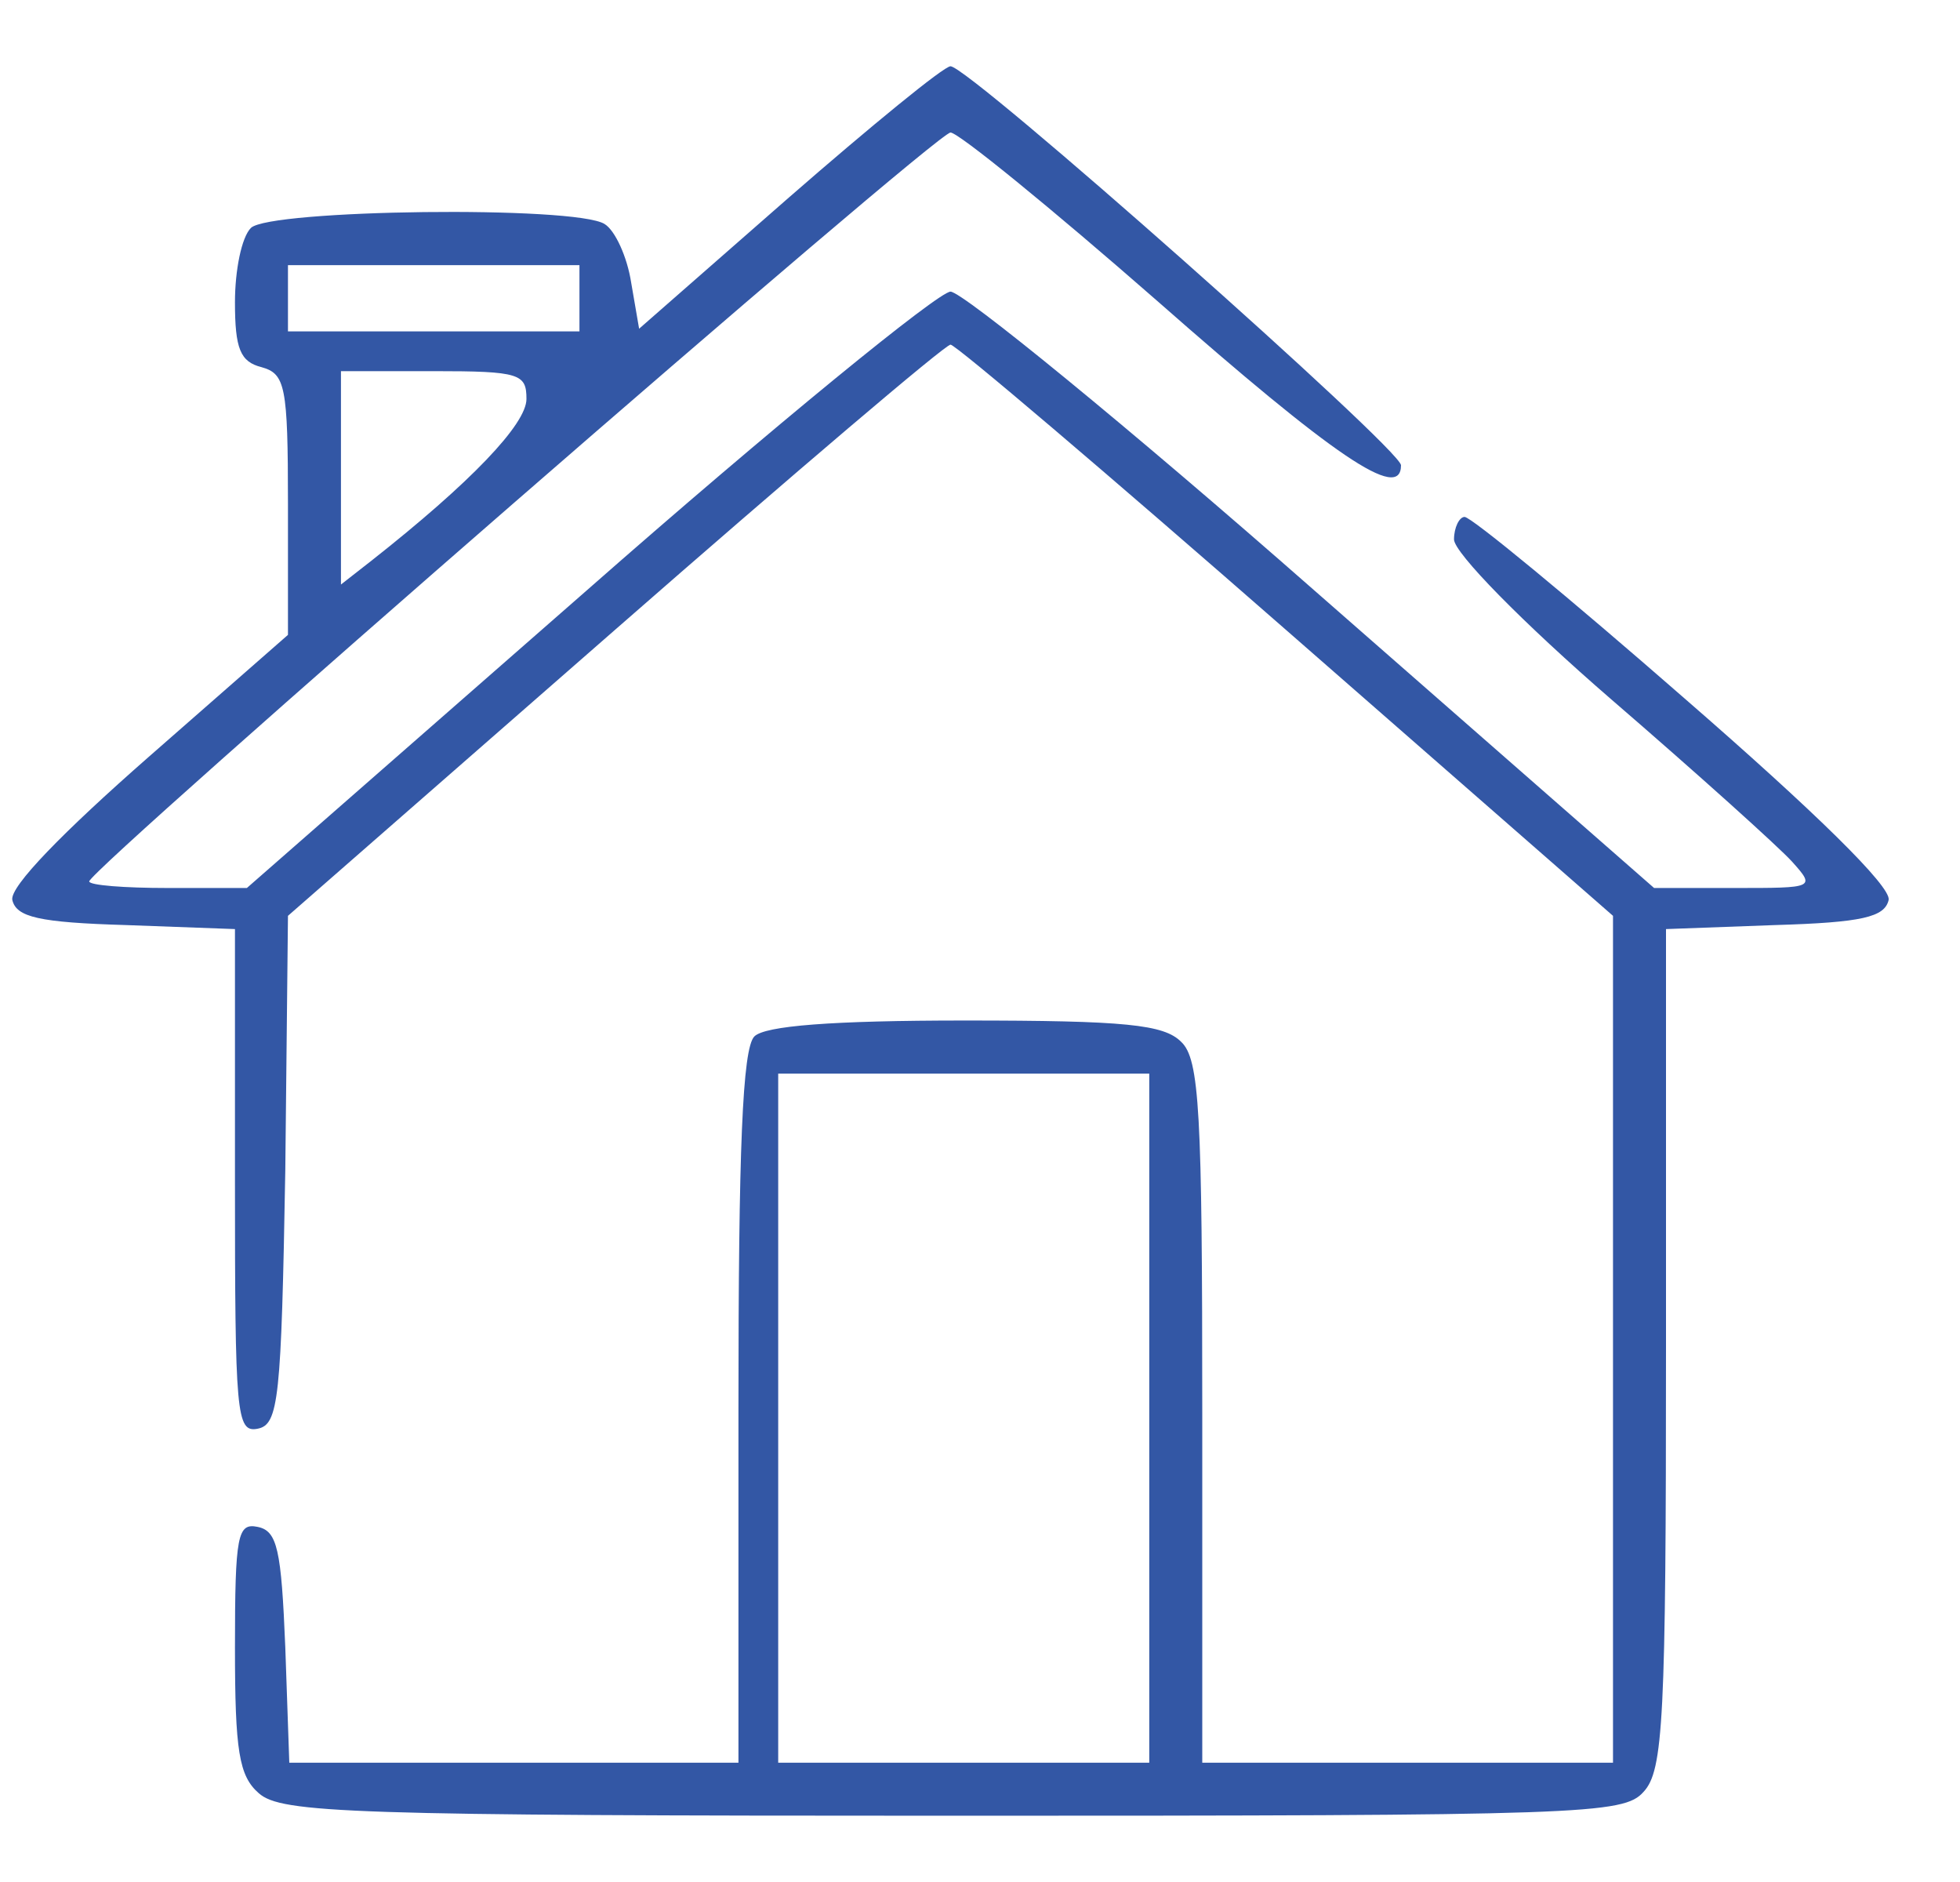 <svg width="25" height="24" viewBox="0 0 25 24" fill="none" xmlns="http://www.w3.org/2000/svg">
<g clip-path="url(#clip0_1945_357)">
<path d="M10.062 2.519L8.152 4.192L8.05 3.6C8 3.279 7.848 2.941 7.712 2.857C7.341 2.62 3.436 2.671 3.2 2.907C3.081 3.026 2.997 3.448 2.997 3.854C2.997 4.445 3.064 4.614 3.335 4.682C3.639 4.767 3.673 4.919 3.673 6.423V8.096L1.898 9.651C0.8 10.614 0.124 11.307 0.157 11.476C0.208 11.696 0.495 11.764 1.611 11.797L2.997 11.848V15.059C2.997 18.034 3.014 18.271 3.284 18.22C3.555 18.169 3.588 17.848 3.639 14.924L3.673 11.679L7.848 8.029C10.129 6.034 12.056 4.395 12.124 4.395C12.191 4.395 14.118 6.034 16.417 8.045L20.574 11.679V17.088V22.479H17.955H15.335V18.017C15.335 14.181 15.301 13.505 15.065 13.285C14.845 13.065 14.355 13.014 12.31 13.014C10.602 13.014 9.757 13.082 9.622 13.217C9.47 13.369 9.419 14.654 9.419 17.95V22.479H6.546H3.69L3.639 21.009C3.588 19.758 3.538 19.521 3.284 19.471C3.031 19.42 2.997 19.572 2.997 21.009C2.997 22.327 3.048 22.648 3.301 22.868C3.588 23.122 4.45 23.155 12.158 23.155C20.203 23.155 20.71 23.138 20.963 22.851C21.217 22.581 21.25 21.922 21.25 17.189V11.848L22.636 11.797C23.752 11.764 24.039 11.696 24.09 11.476C24.124 11.307 23.16 10.361 21.487 8.907C20.017 7.623 18.766 6.592 18.681 6.592C18.614 6.592 18.546 6.727 18.546 6.879C18.546 7.048 19.425 7.944 20.558 8.924C21.656 9.871 22.687 10.8 22.856 10.986C23.16 11.324 23.143 11.324 22.129 11.324H21.098L16.755 7.521C14.371 5.426 12.276 3.719 12.124 3.719C11.972 3.719 9.876 5.426 7.493 7.521L3.149 11.324H2.135C1.594 11.324 1.138 11.29 1.138 11.24C1.138 11.088 11.938 1.69 12.124 1.69C12.225 1.69 13.408 2.654 14.76 3.837C17.008 5.814 17.87 6.406 17.87 5.933C17.87 5.73 12.36 0.845 12.124 0.845C12.039 0.845 11.11 1.606 10.062 2.519ZM7.391 3.803V4.226H5.532H3.673V3.803V3.381H5.532H7.391V3.803ZM6.715 5.088C6.715 5.409 6.005 6.152 4.738 7.15L4.349 7.454V6.102V4.733H5.532C6.631 4.733 6.715 4.767 6.715 5.088ZM14.659 18.085V22.479H12.293H9.926V18.085V13.691H12.293H14.659V18.085Z" fill="#3357A5"/>
</g>
<defs>
<clipPath id="clip0_1945_357">
<rect width="24" height="24" fill="white" transform="translate(0.125)"/>
</clipPath>
</defs>
</svg>
